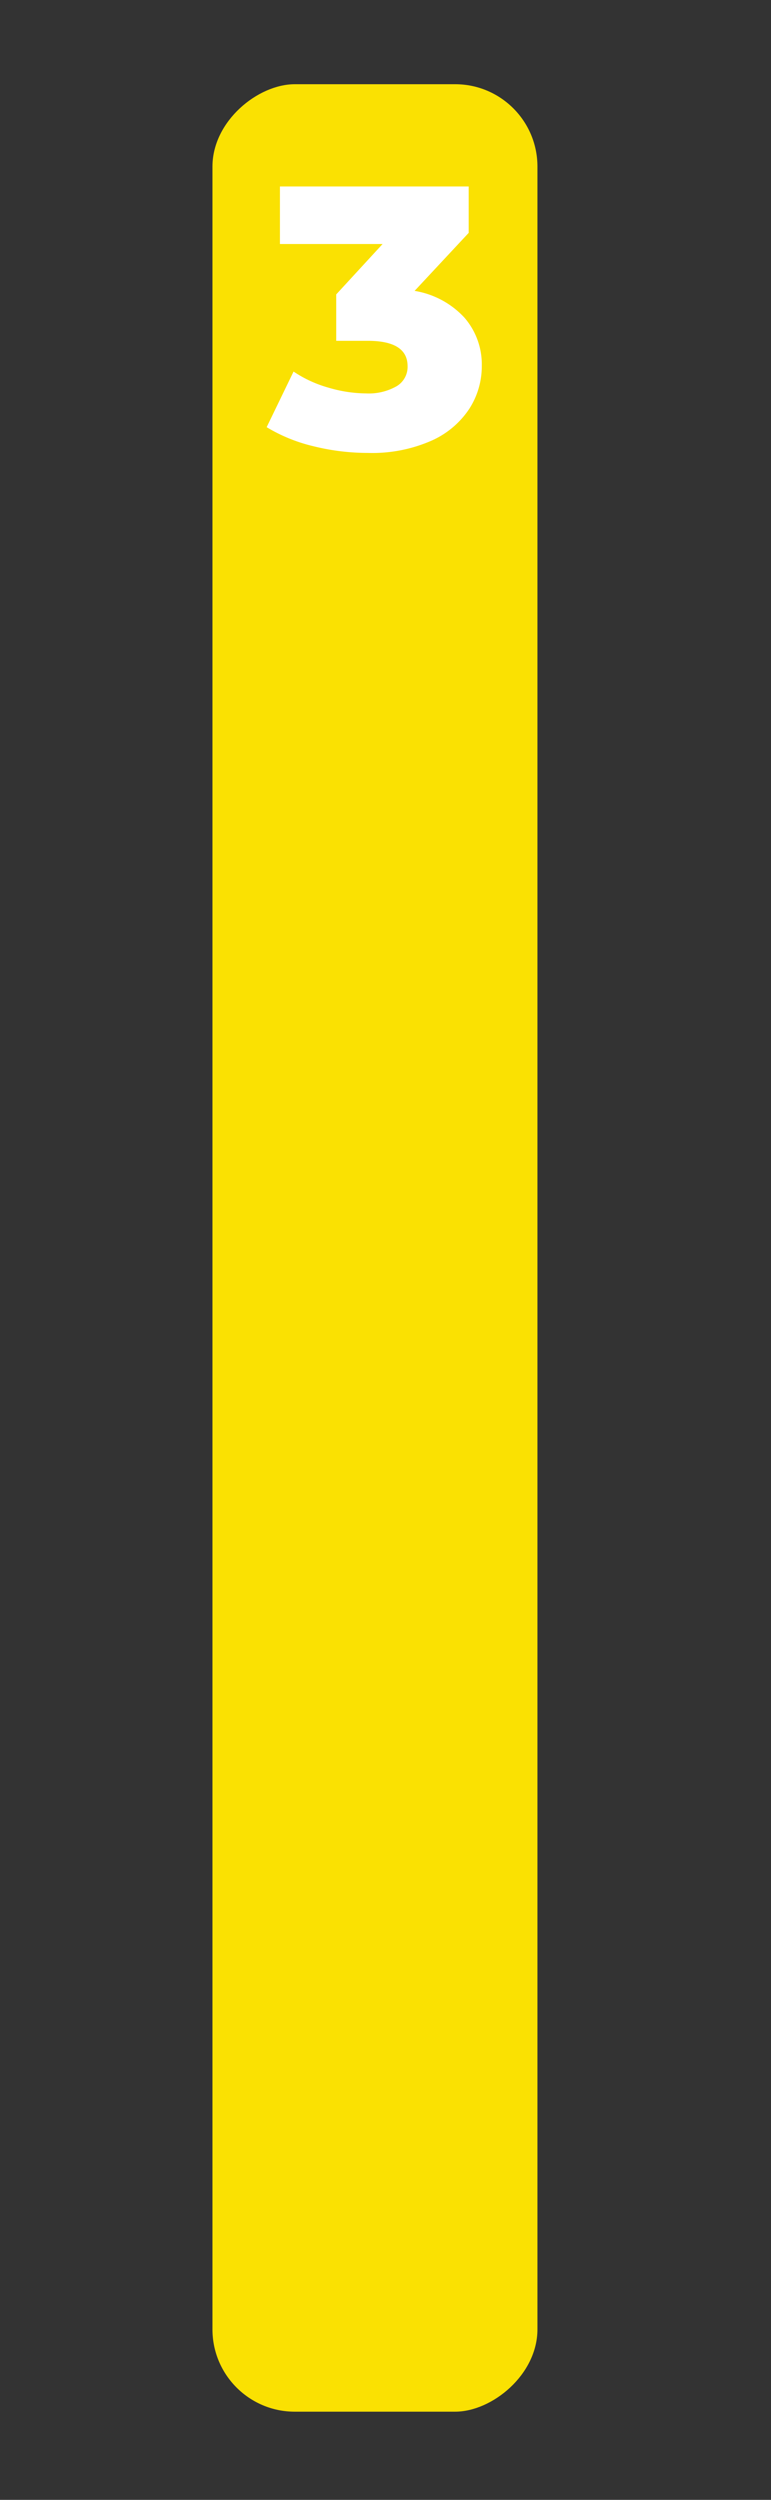 <svg id="Layer_1" data-name="Layer 1" xmlns="http://www.w3.org/2000/svg" viewBox="0 0 133 431"><rect x="0" y="0" width="133" height="431" fill="#333333" stroke="none"/><defs><style>.cls-1{fill:#fae102;}.cls-2{fill:#fff;}</style></defs><rect class="cls-1" x="-135.96" y="187.12" width="401.28" height="56.06" rx="14.2" transform="translate(-150.47 279.84) rotate(-90)"/><path class="cls-2" d="M80.11,54.76a12.3,12.3,0,0,1,3,8.34,13.53,13.53,0,0,1-2.16,7.39A15.2,15.2,0,0,1,74.38,76a25.42,25.42,0,0,1-10.91,2.09,39.06,39.06,0,0,1-9.42-1.16A28.12,28.12,0,0,1,46,73.65l4.64-9.59a20.85,20.85,0,0,0,6,2.77,23.36,23.36,0,0,0,6.53,1,9.7,9.7,0,0,0,5.21-1.22,3.87,3.87,0,0,0,1.93-3.47c0-2.92-2.3-4.38-6.88-4.38H58v-8l8-8.69H48.29V32.15H80.85v8l-9.33,10A15,15,0,0,1,80.11,54.76Z"/></svg>